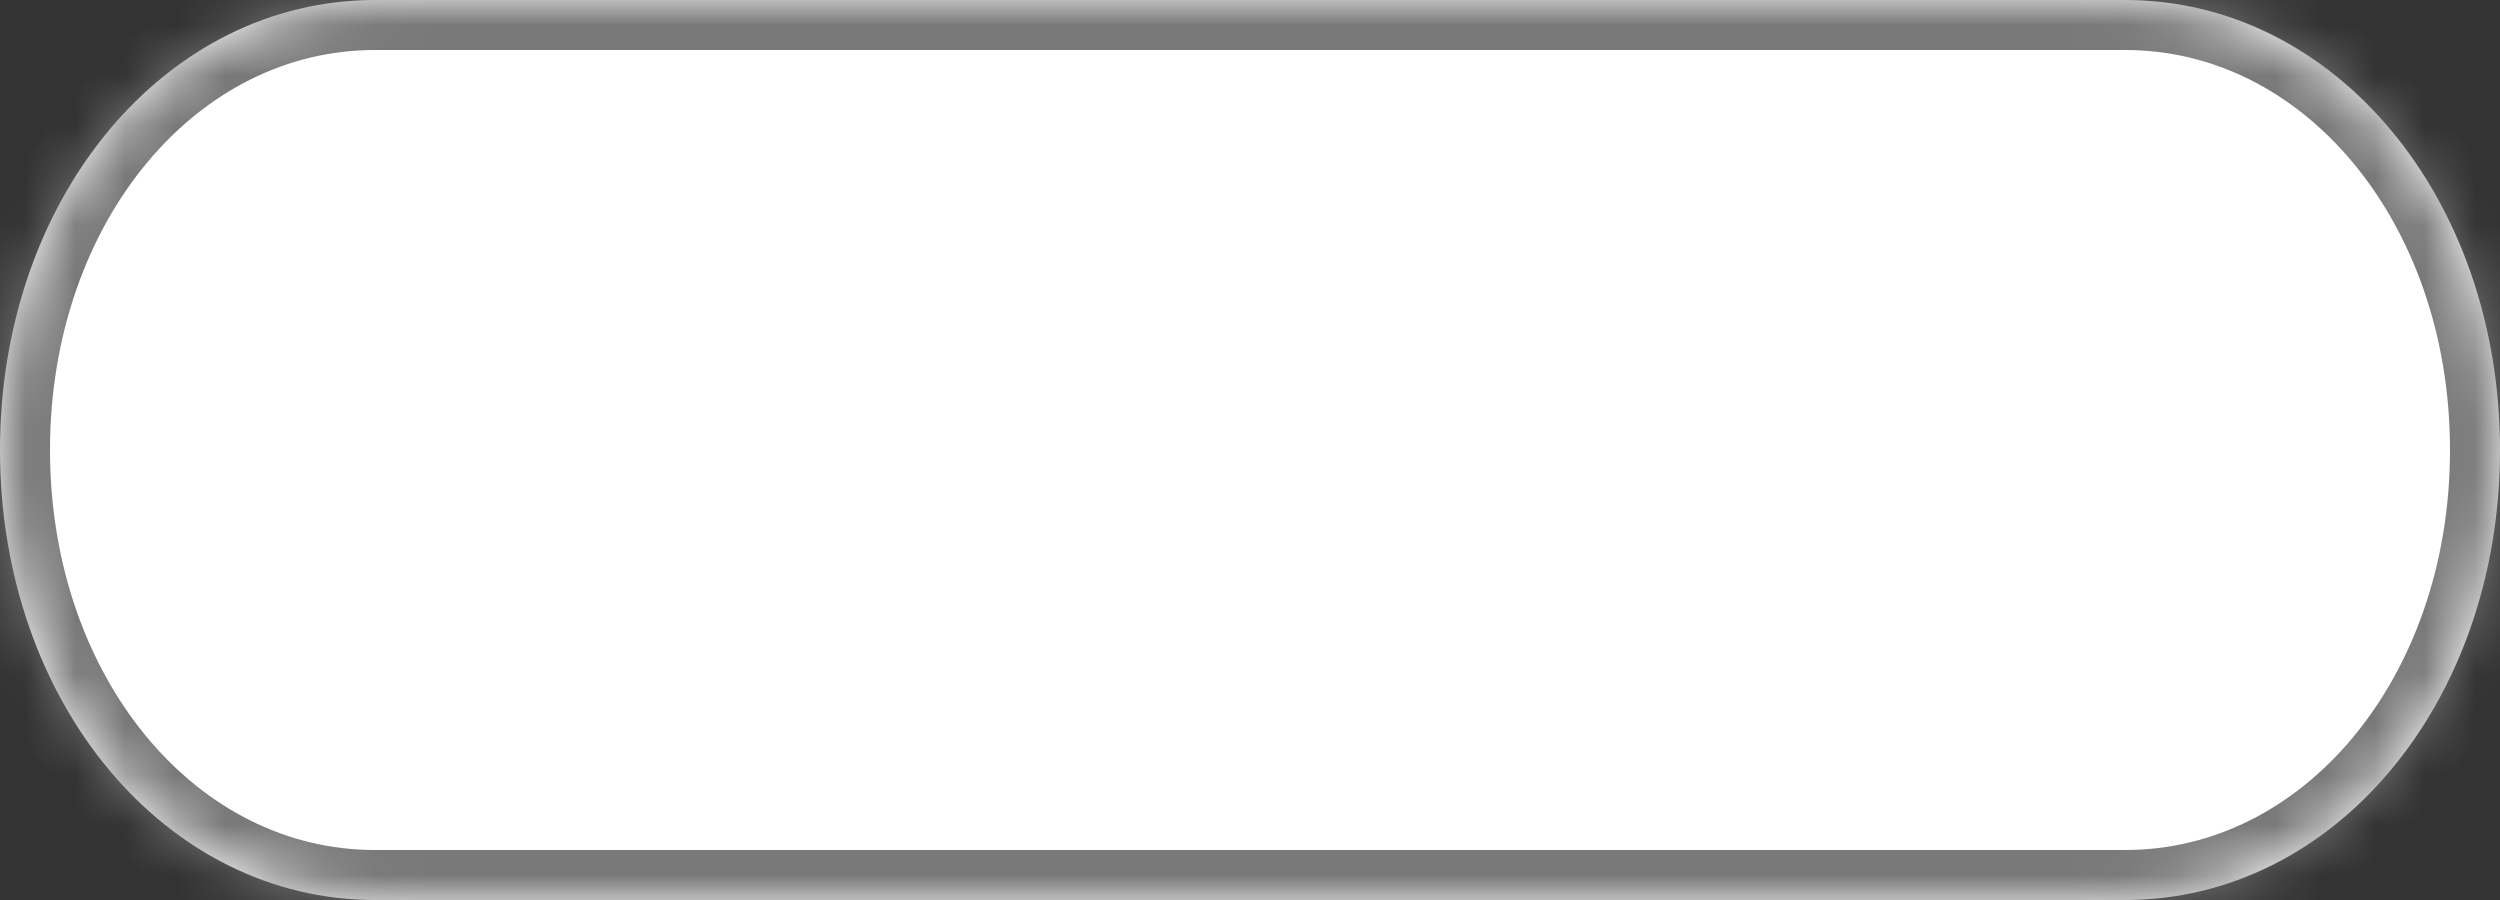﻿<?xml version="1.0" encoding="utf-8"?>
<svg version="1.1" xmlns:xlink="http://www.w3.org/1999/xlink" width="50px" height="18px" xmlns="http://www.w3.org/2000/svg">
  <rect width="100%" height="100%" fill="#333333" stroke="none"/>
  <defs>
    <mask fill="white" id="clip117">
      <path d="M 7.5 18  C 3.3 18  0 14.04  0 9  C 0 3.96  3.3 0  7.5 0  L 28 0  L 33 0  L 41 0  L 42.5 0  C 46.7 0  50 3.96  50 9  C 50 14.04  46.7 18  42.5 18  L 7.5 18  Z " fill-rule="evenodd" />
    </mask>
  </defs>
  <g transform="matrix(1 0 0 1 -177 -171 )">
    <path d="M 7.5 18  C 3.3 18  0 14.04  0 9  C 0 3.96  3.3 0  7.5 0  L 28 0  L 33 0  L 41 0  L 42.5 0  C 46.7 0  50 3.96  50 9  C 50 14.04  46.7 18  42.5 18  L 7.5 18  Z " fill-rule="nonzero" fill="#ffffff" stroke="none" transform="matrix(1 0 0 1 177 171 )" />
    <path d="M 7.5 18  C 3.3 18  0 14.04  0 9  C 0 3.96  3.3 0  7.5 0  L 28 0  L 33 0  L 41 0  L 42.5 0  C 46.7 0  50 3.96  50 9  C 50 14.04  46.7 18  42.5 18  L 7.5 18  Z " stroke-width="2" stroke="#797979" fill="none" transform="matrix(1 0 0 1 177 171 )" mask="url(#clip117)" />
  </g>
</svg>
